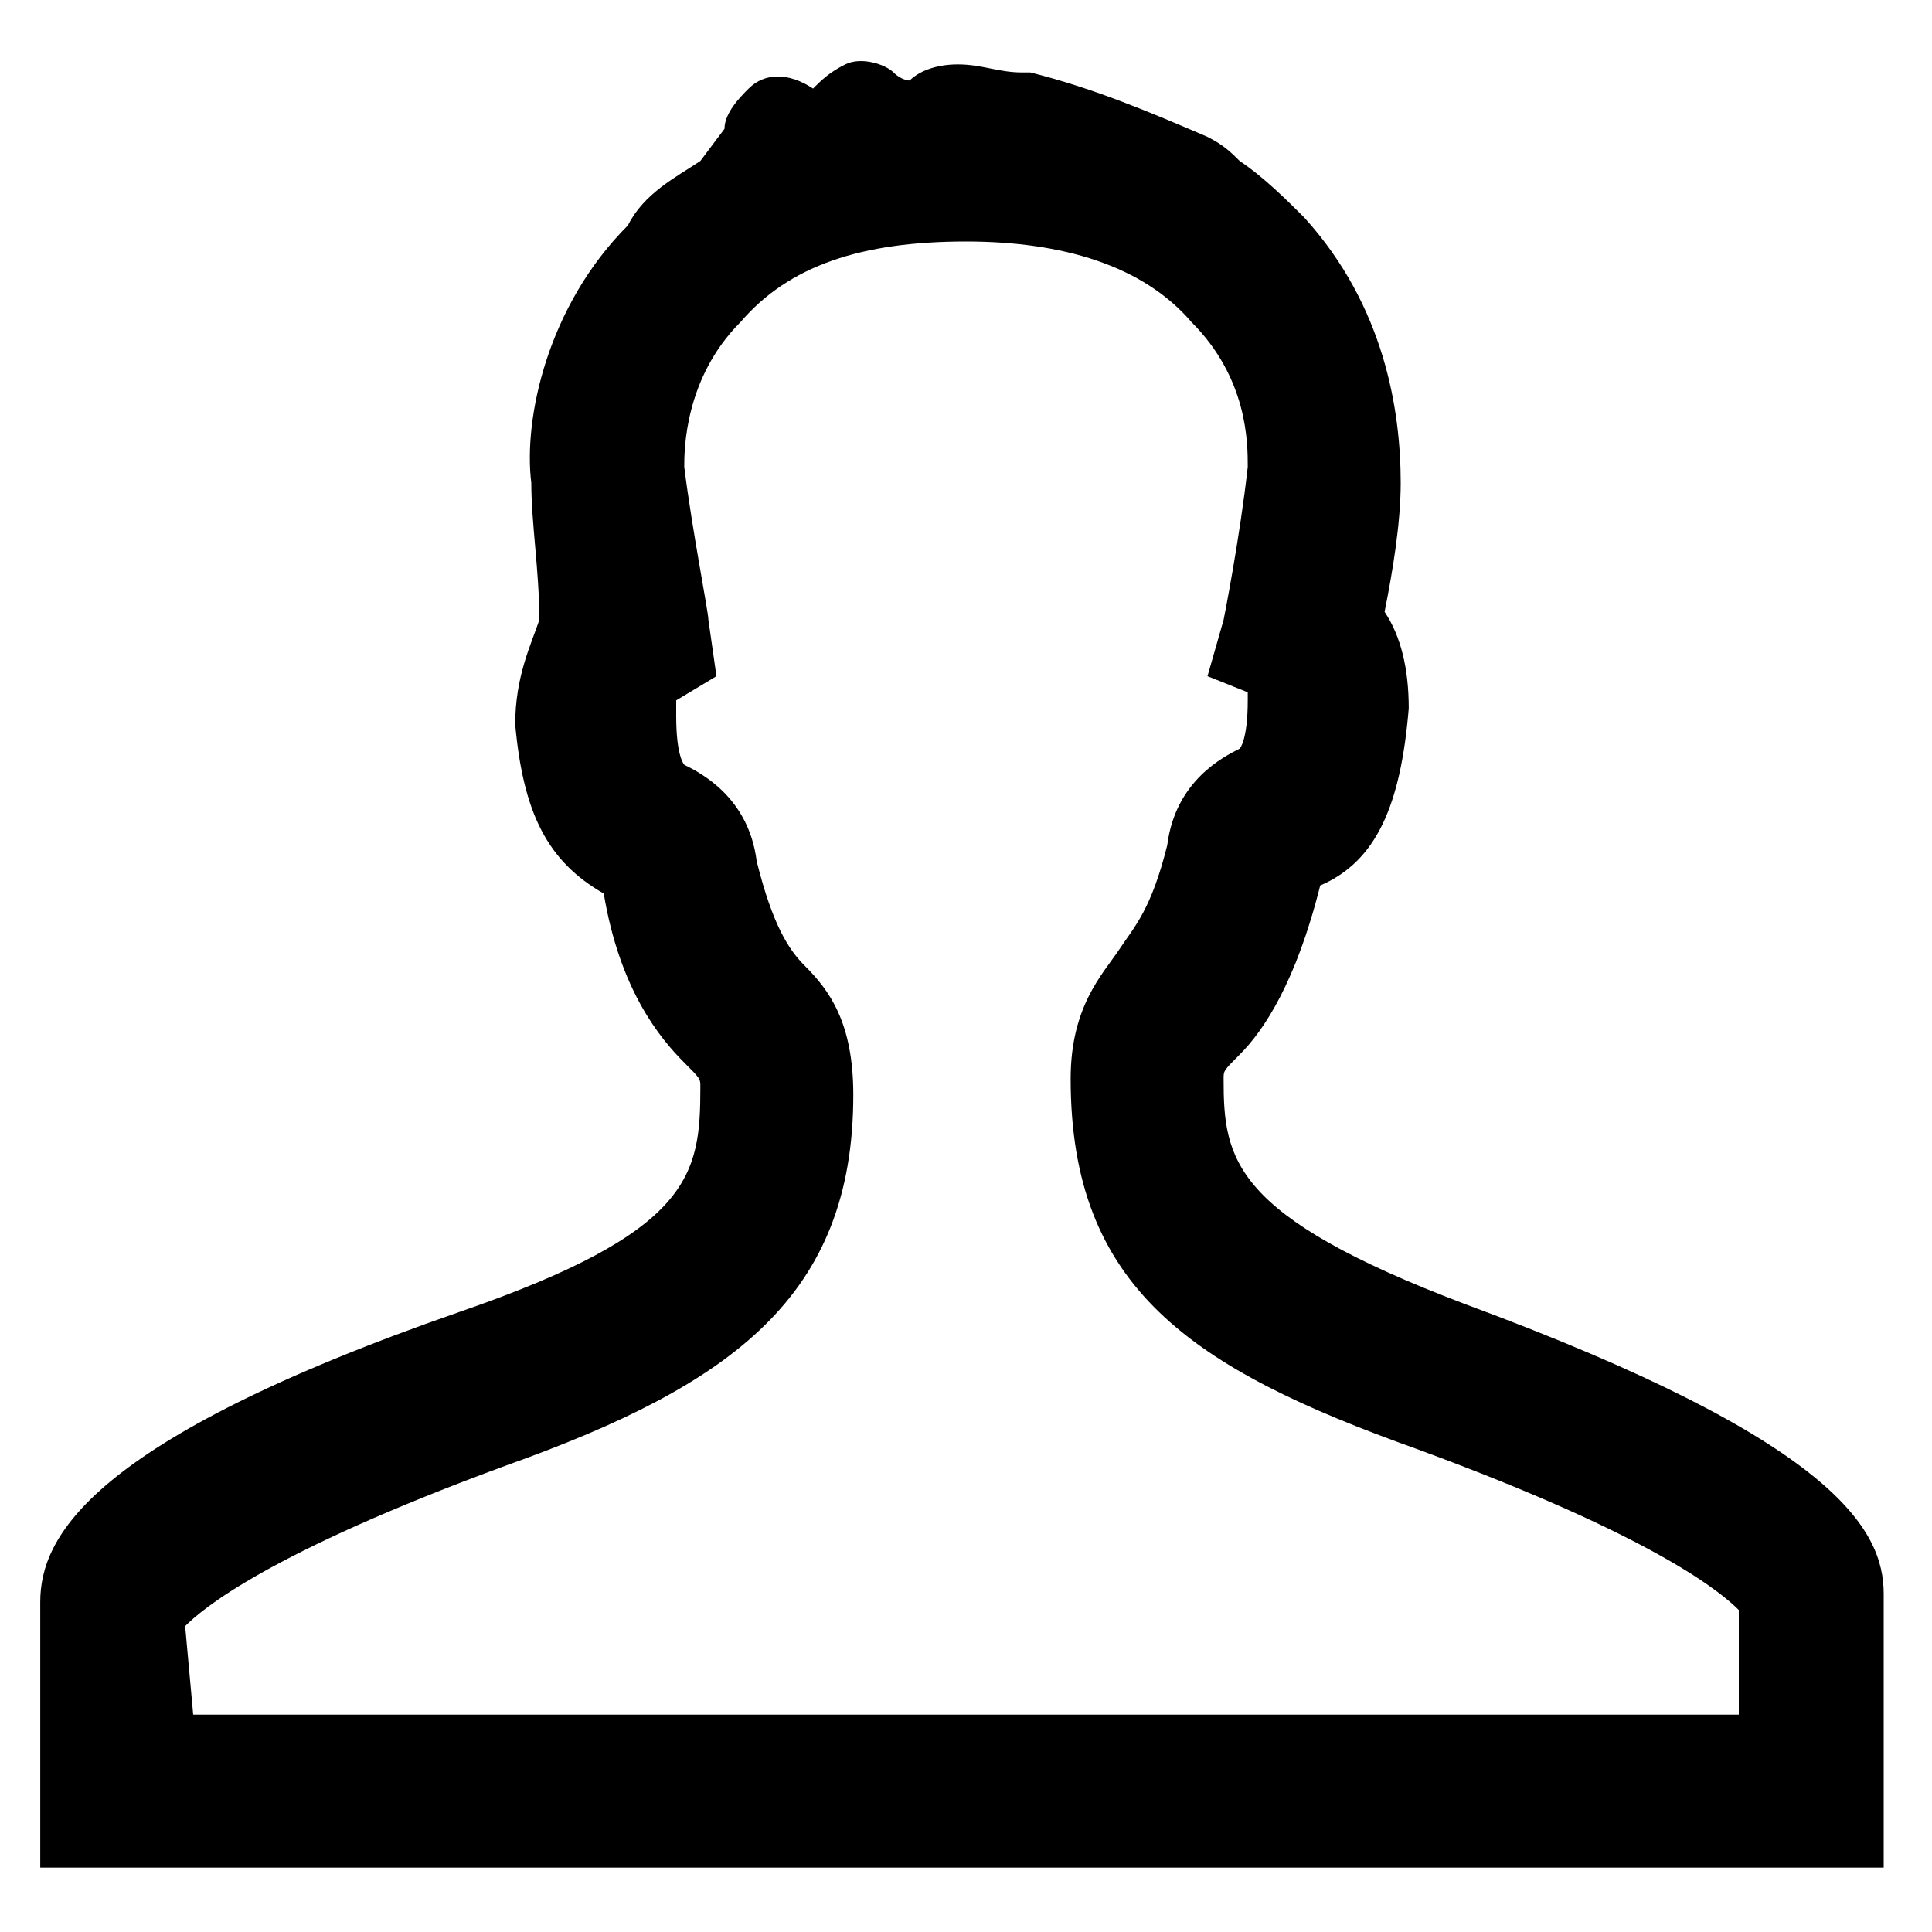 <svg version="1.1" id="avatar" xmlns="http://www.w3.org/2000/svg" xmlns:xlink="http://www.w3.org/1999/xlink" x="0px" y="0px"
	 viewBox="0 0 24 24" style="enable-background:new 0 0 24 24;" xml:space="preserve">
<g id="XMLID_1320_">
	<path d="M23.5,23.2h-23v-3.3c0-0.8,0.6-2,5.2-3.6c2.9-1,3-1.7,3-2.8c0-0.1,0-0.1-0.2-0.3c-0.3-0.3-0.8-0.9-1-2.1
		c-0.7-0.4-1-1-1.1-2.1c0-0.6,0.2-1,0.3-1.3C6.7,7.1,6.6,6.5,6.6,6C6.5,5.2,6.8,3.8,7.8,2.8C8,2.4,8.4,2.2,8.7,2L9,1.6
		c0-0.2,0.2-0.4,0.3-0.5c0.2-0.2,0.5-0.2,0.8,0c0.1-0.1,0.2-0.2,0.4-0.3c0.2-0.1,0.5,0,0.6,0.1C11.2,1,11.3,1,11.3,1
		c0.1-0.1,0.3-0.2,0.6-0.2c0.3,0,0.5,0.1,0.8,0.1l0.1,0c0.8,0.2,1.5,0.5,2.2,0.8c0.2,0.1,0.3,0.2,0.4,0.3c0.3,0.2,0.6,0.5,0.8,0.7
		c1,1.1,1.2,2.4,1.2,3.3c0,0.5-0.1,1.1-0.2,1.6c0.2,0.3,0.3,0.7,0.3,1.2c-0.1,1.2-0.4,1.9-1.1,2.2c-0.3,1.2-0.7,1.8-1,2.1
		c-0.2,0.2-0.2,0.2-0.2,0.3c0,1,0.1,1.7,3,2.8c4.6,1.7,5.2,2.8,5.2,3.6V23.2z M2.4,21.3h19.2V20c-0.2-0.2-1-0.9-4-2
		c-2.8-1-4.3-2-4.3-4.6c0-0.9,0.4-1.3,0.6-1.6c0.2-0.3,0.4-0.5,0.6-1.3c0.1-0.8,0.7-1.1,0.9-1.2c0,0,0.1-0.1,0.1-0.6
		c0,0,0-0.1,0-0.1L15,8.4l0.2-0.7l0,0c0,0,0.2-1,0.3-1.9c0-0.3,0-1.1-0.7-1.8c-0.6-0.7-1.6-1-2.8-1c-1.3,0-2.2,0.3-2.8,1
		C8.5,4.7,8.5,5.6,8.5,5.8c0.1,0.8,0.3,1.8,0.3,1.9l0.1,0.7L8.4,8.7c0,0,0,0.1,0,0.2c0,0.5,0.1,0.6,0.1,0.6c0.2,0.1,0.8,0.4,0.9,1.2
		c0.2,0.8,0.4,1.1,0.6,1.3c0.3,0.3,0.6,0.7,0.6,1.6c0,2.5-1.5,3.6-4.3,4.6c-3,1.1-3.8,1.8-4,2L2.4,21.3z M15.6,8.6L15.6,8.6
		L15.6,8.6z M10,2.3"/>
</g>
</svg>

